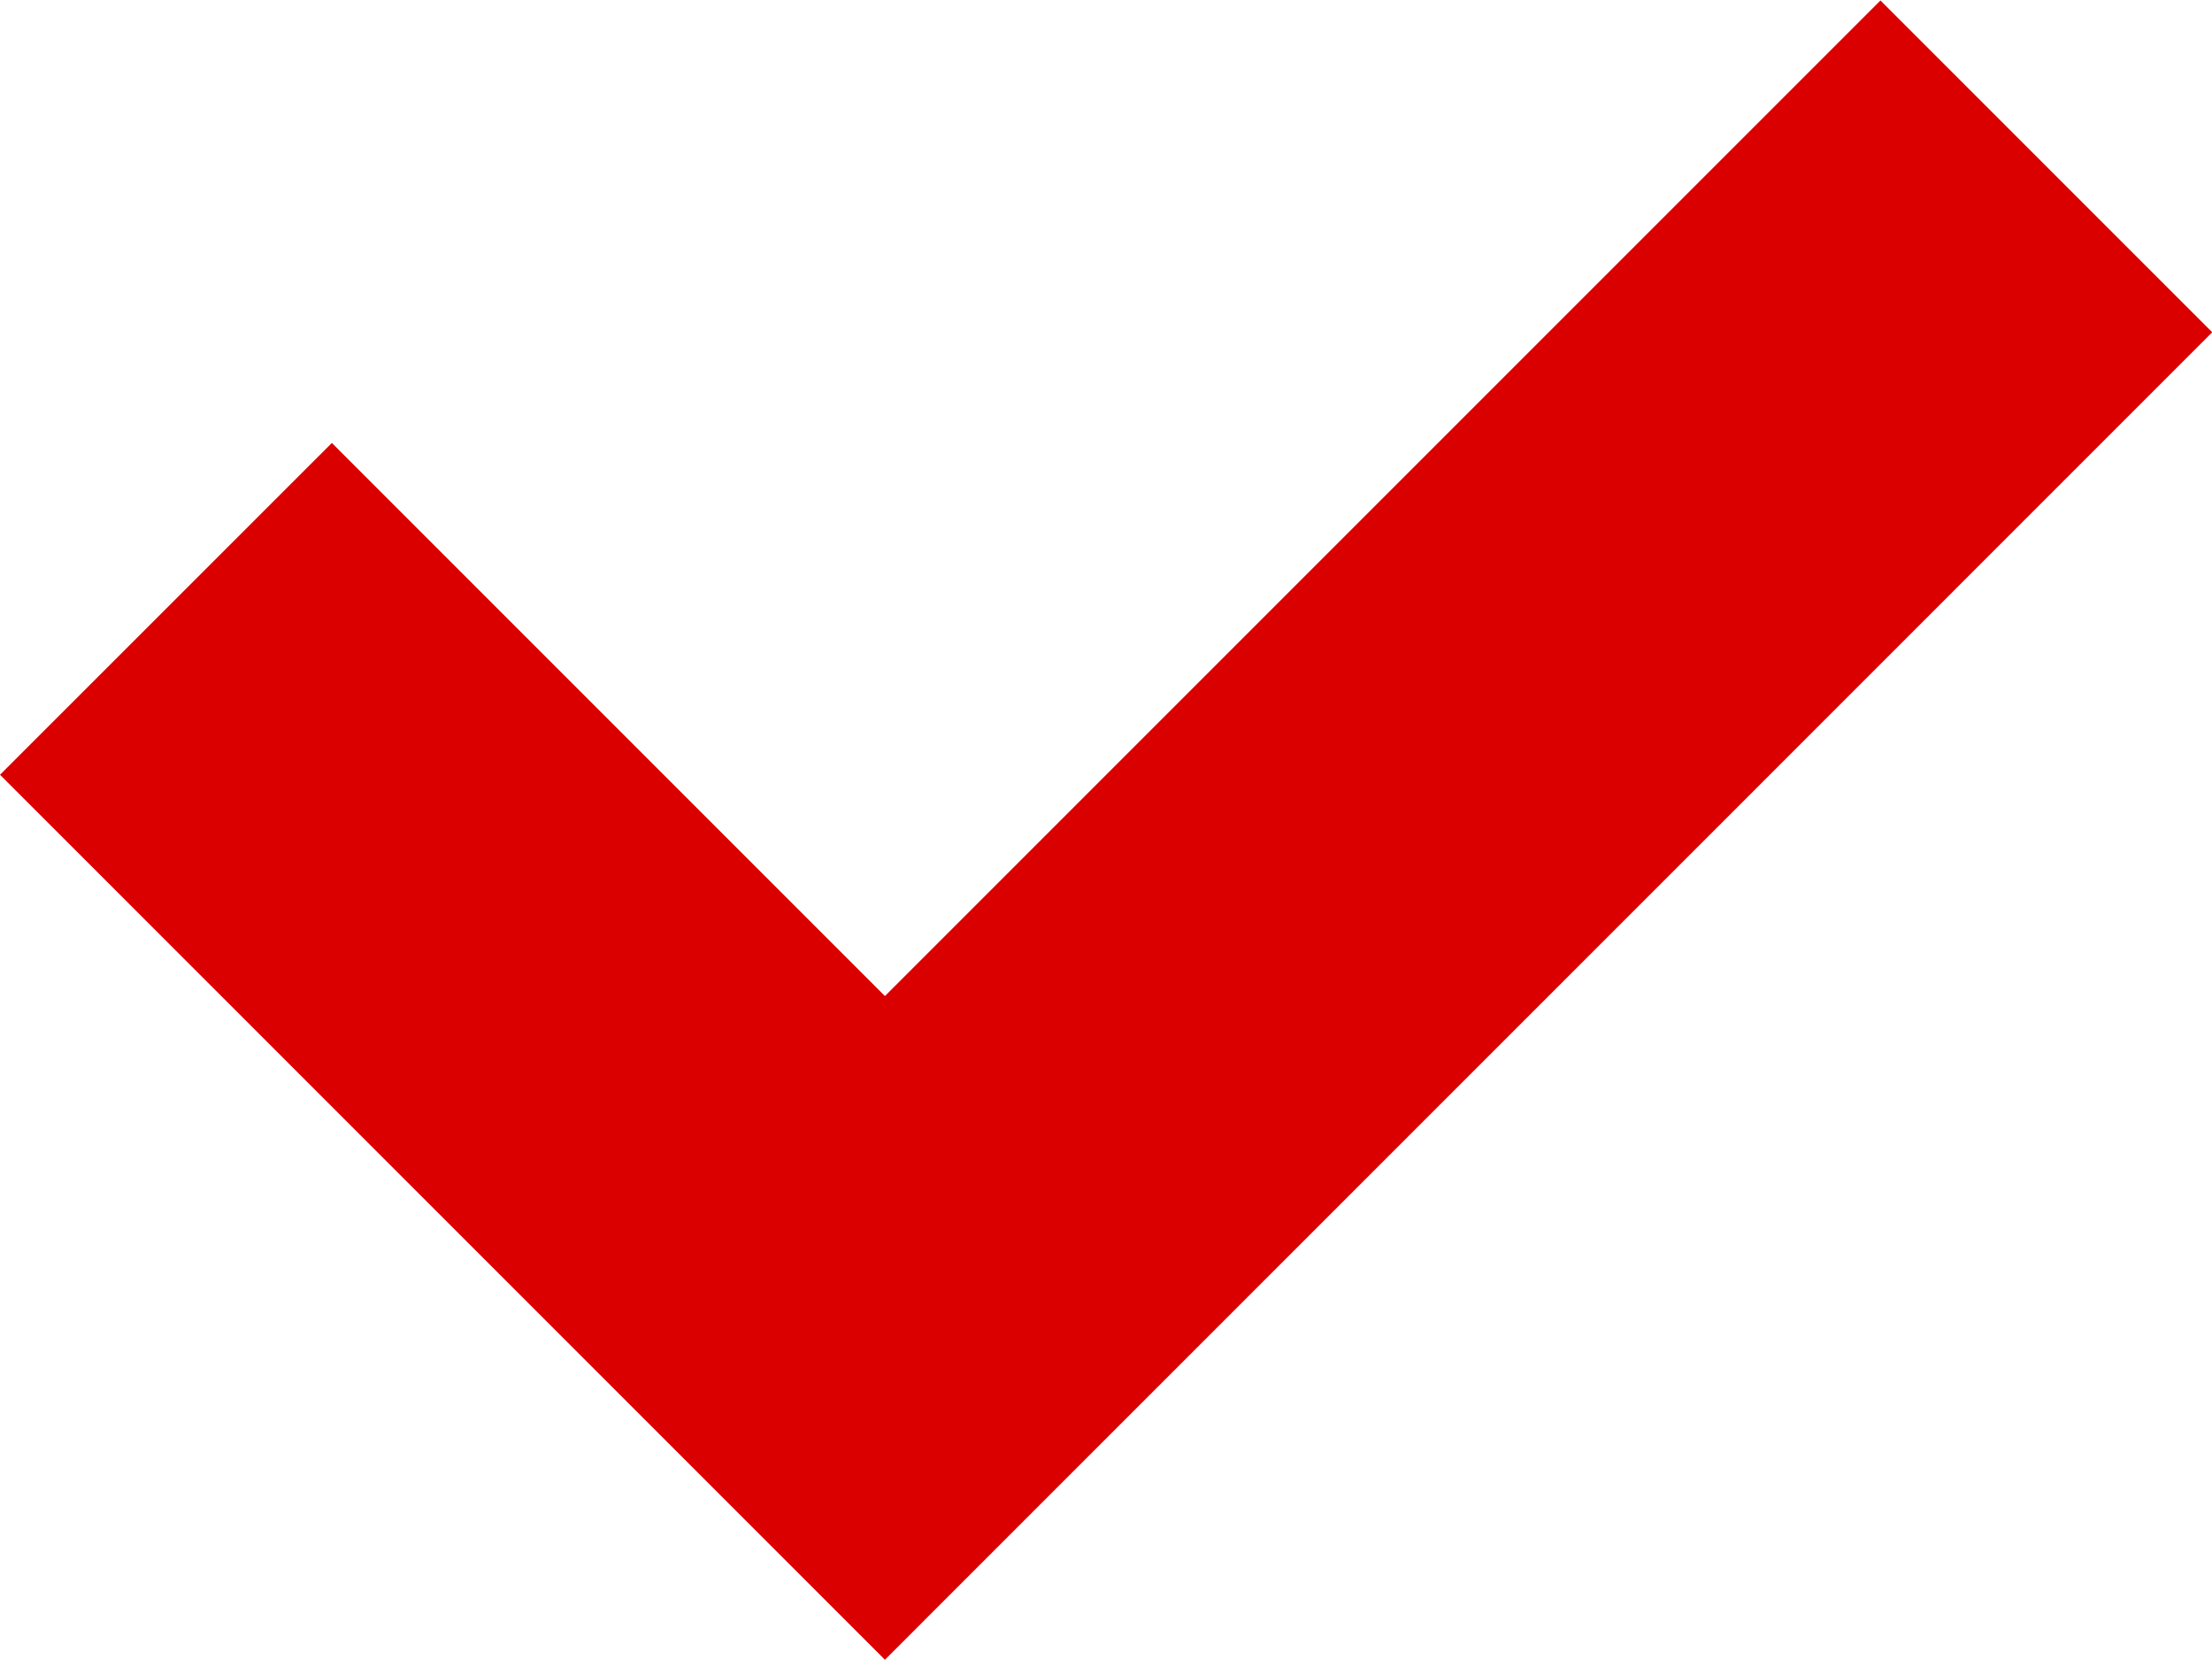 <svg xmlns="http://www.w3.org/2000/svg" width="28.281" height="21.219" viewBox="0 0 28.281 21.219"><defs><style>.cls-1 {fill: #db0000; fill-rule: evenodd;}</style></defs><path id="checked" class="cls-1" d="M401.042,341.787l4.242,4.242L388.314,363,377,351.686l4.243-4.242,7.071,7.071Z" transform="translate(-377 -341.781)"/>
</svg>
